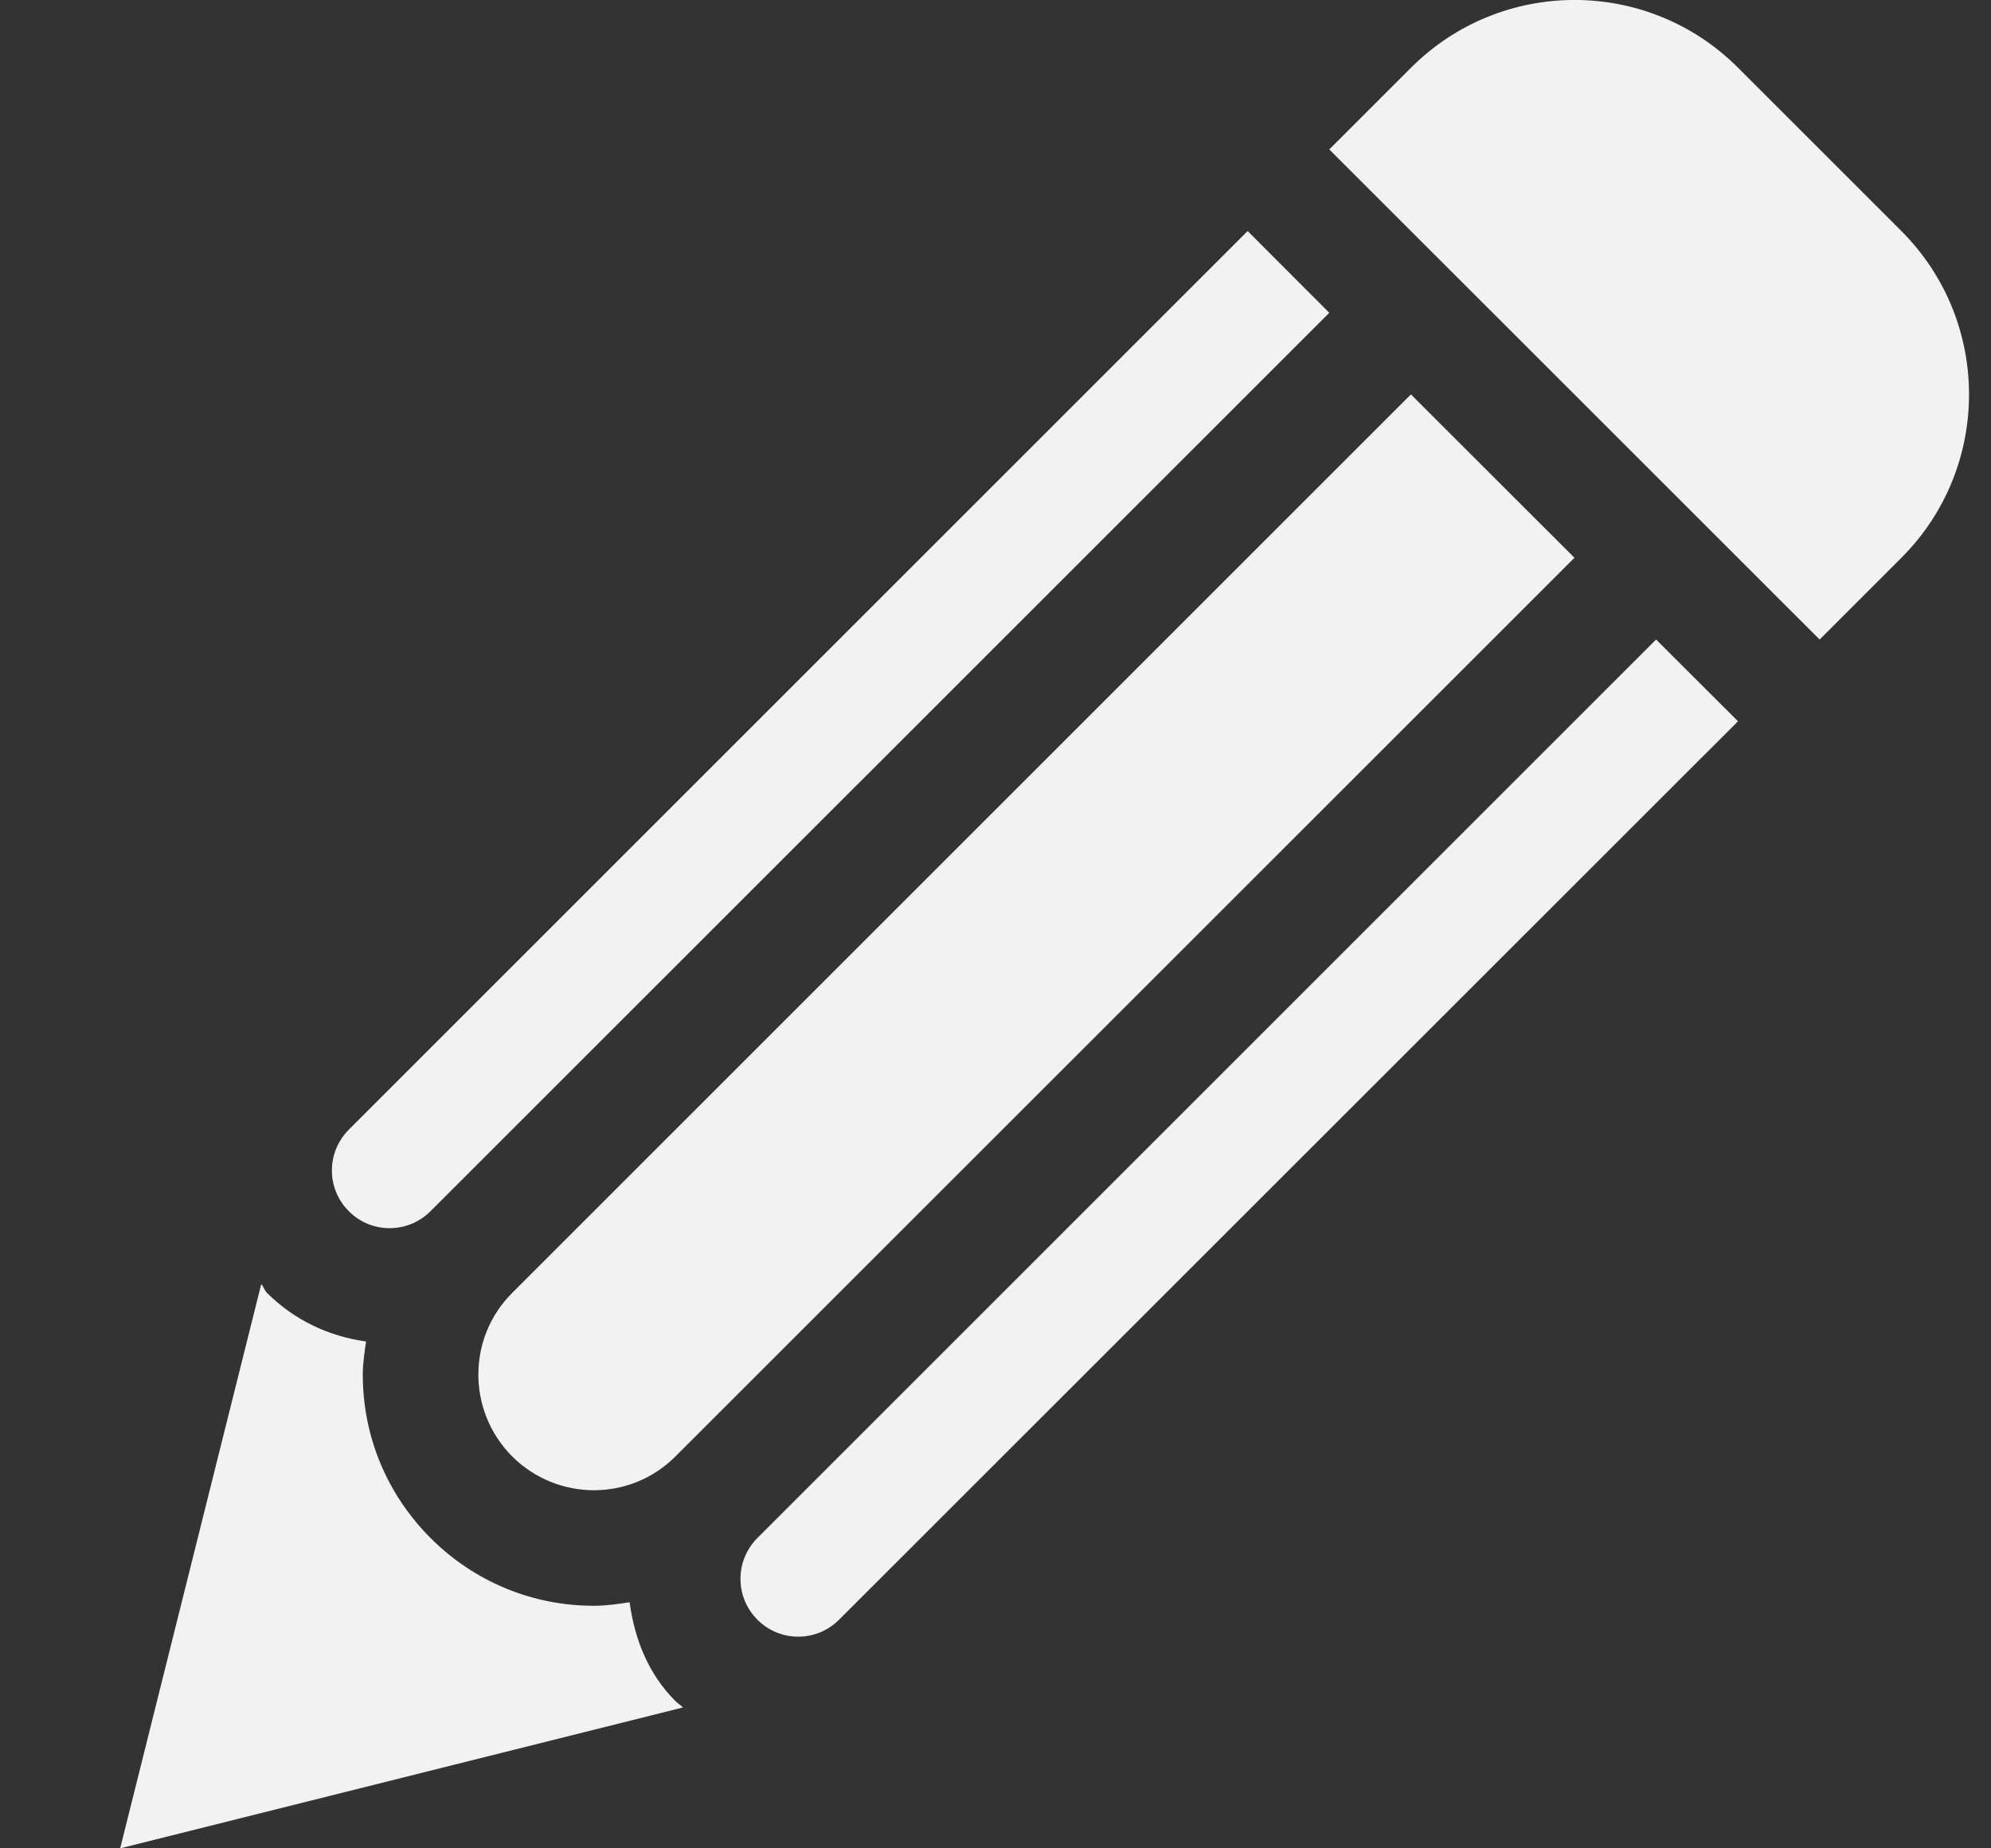 <svg width="14" height="13" viewBox="0 0 14 13" version="1.1" xmlns="http://www.w3.org/2000/svg" xmlns:xlink="http://www.w3.org/1999/xlink">
<rect x="0" y="0" width="14" height="13" fill="#333333" stroke="none"/>
<g id="Canvas" fill="none">
<g id="editicon">
<g id="Group">
<g id="Vector">
<path d="M 12.525 3.923L 11.95 4.498L 8.502 1.051L 9.077 0.476C 9.712 -0.159 10.741 -0.159 11.376 0.476L 12.525 1.625C 13.159 2.26 13.159 3.289 12.525 3.923ZM 4.481 10.817C 4.322 10.976 4.322 11.233 4.481 11.392C 4.639 11.551 4.896 11.551 5.055 11.392L 11.376 5.073L 10.8 4.498L 4.481 10.817ZM 1.608 7.945C 1.449 8.104 1.449 8.361 1.608 8.519C 1.766 8.678 2.023 8.678 2.182 8.519L 8.502 2.2L 7.928 1.625L 1.608 7.945ZM 9.076 2.774L 2.756 9.094C 2.439 9.411 2.44 9.925 2.756 10.243C 3.074 10.56 3.588 10.562 3.906 10.242L 10.226 3.923L 9.076 2.774ZM 3.905 11.965C 3.71 11.77 3.617 11.524 3.582 11.269C 3.499 11.282 3.416 11.294 3.331 11.294C 2.897 11.294 2.489 11.124 2.182 10.817C 1.875 10.509 1.706 10.102 1.706 9.668C 1.706 9.589 1.718 9.512 1.729 9.435C 1.466 9.399 1.224 9.284 1.033 9.094C 1.015 9.076 1.009 9.051 0.992 9.031L 0 13L 3.958 12.009C 3.941 11.993 3.921 11.981 3.905 11.965Z" transform="translate(0.845 0)" fill="#F2F2F2"/>
</g>
</g>
</g>
</g>
</svg>

